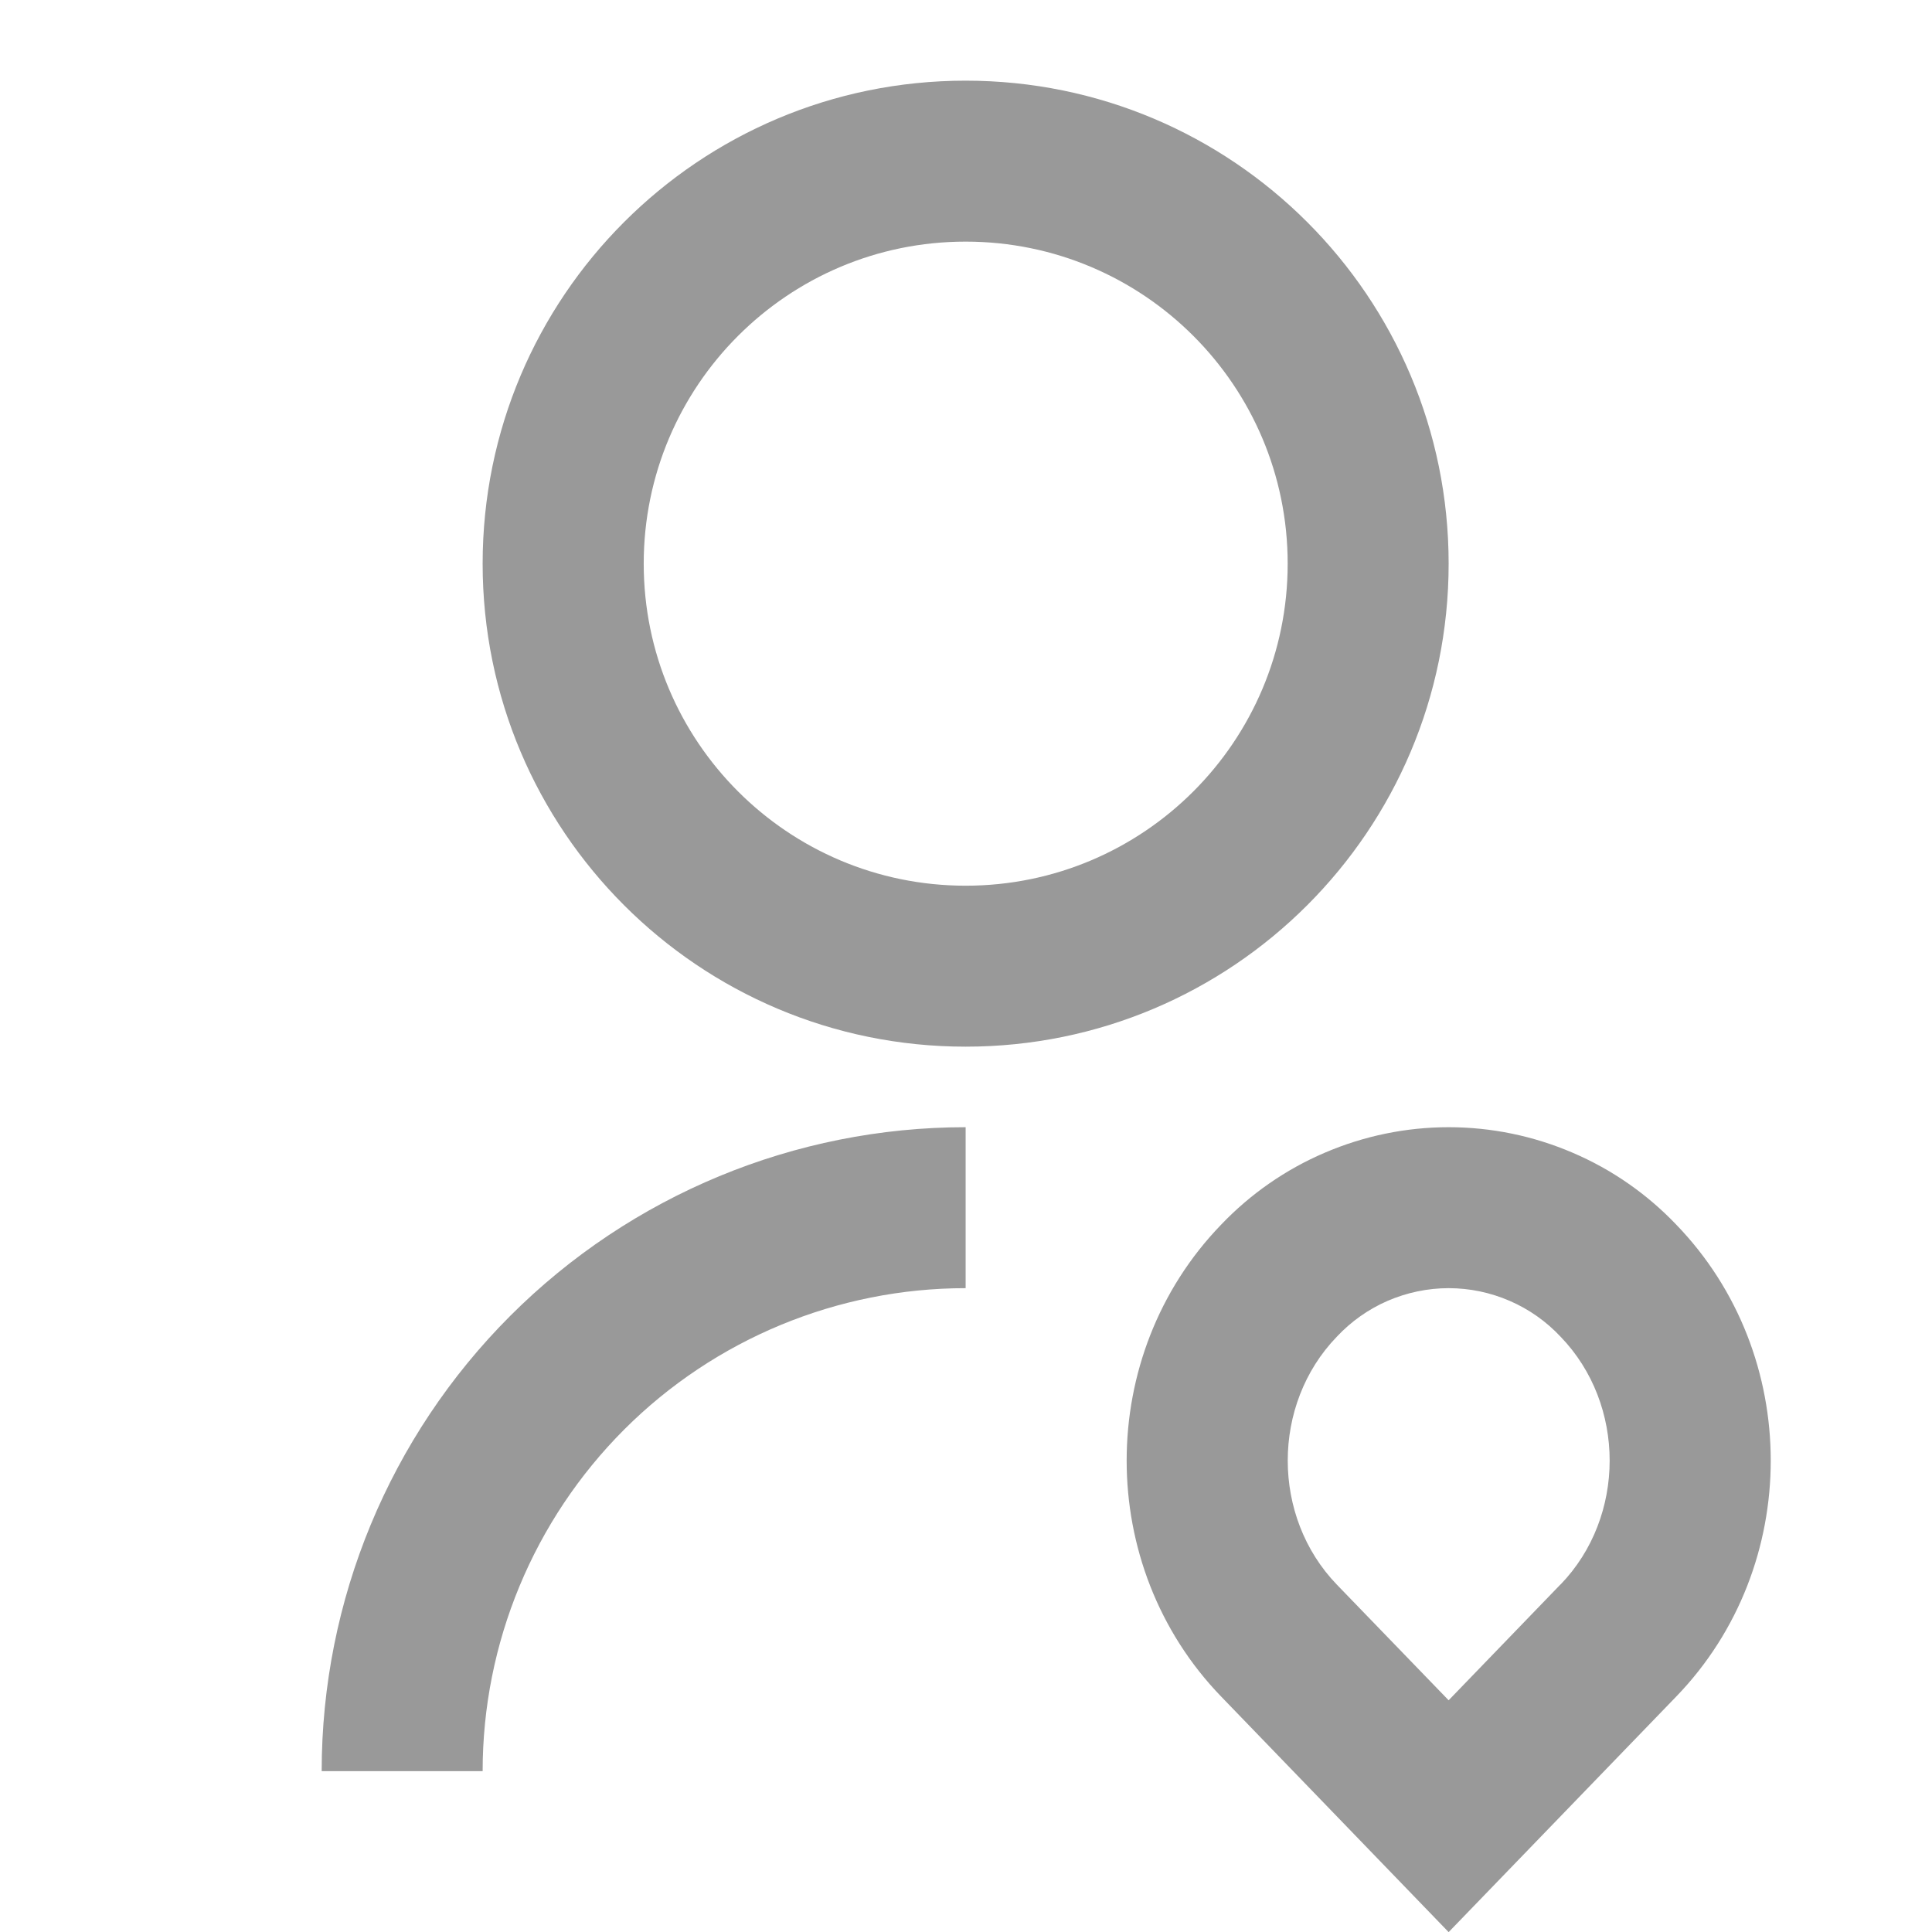 <svg width="16" height="16" viewBox="0 0 16 16" fill="none" xmlns="http://www.w3.org/2000/svg">
<g clip-path="url(#clip0_5302_304726)">
<path d="M7.997 9.335V10.668C6.937 10.668 5.919 11.089 5.169 11.839C4.419 12.59 3.997 13.607 3.997 14.668H2.664C2.664 13.254 3.226 11.897 4.226 10.897C5.226 9.897 6.583 9.335 7.997 9.335ZM7.997 8.668C5.787 8.668 3.997 6.878 3.997 4.668C3.997 2.458 5.787 0.668 7.997 0.668C10.207 0.668 11.997 2.458 11.997 4.668C11.997 6.878 10.207 8.668 7.997 8.668ZM7.997 7.335C9.471 7.335 10.664 6.141 10.664 4.668C10.664 3.195 9.471 2.001 7.997 2.001C6.524 2.001 5.331 3.195 5.331 4.668C5.331 6.141 6.524 7.335 7.997 7.335ZM13.883 14.049L11.997 16.001L10.112 14.049C9.07 12.97 9.07 11.222 10.112 10.143C10.355 9.888 10.648 9.684 10.972 9.546C11.296 9.407 11.645 9.335 11.997 9.335C12.35 9.335 12.699 9.407 13.023 9.546C13.347 9.684 13.64 9.888 13.883 10.143C14.925 11.222 14.925 12.97 13.883 14.049ZM12.924 13.122C13.466 12.561 13.466 11.631 12.924 11.07C12.805 10.943 12.662 10.842 12.502 10.773C12.343 10.704 12.171 10.668 11.997 10.668C11.824 10.668 11.652 10.704 11.492 10.773C11.333 10.842 11.19 10.943 11.071 11.07C10.529 11.631 10.529 12.561 11.071 13.123L11.997 14.081L12.924 13.121V13.122Z" fill="#999999"/>
</g>
<defs>
<clipPath id="clip0_5302_304726">
<rect width="16" height="16" fill="white"/>
</clipPath>
</defs>
</svg>
